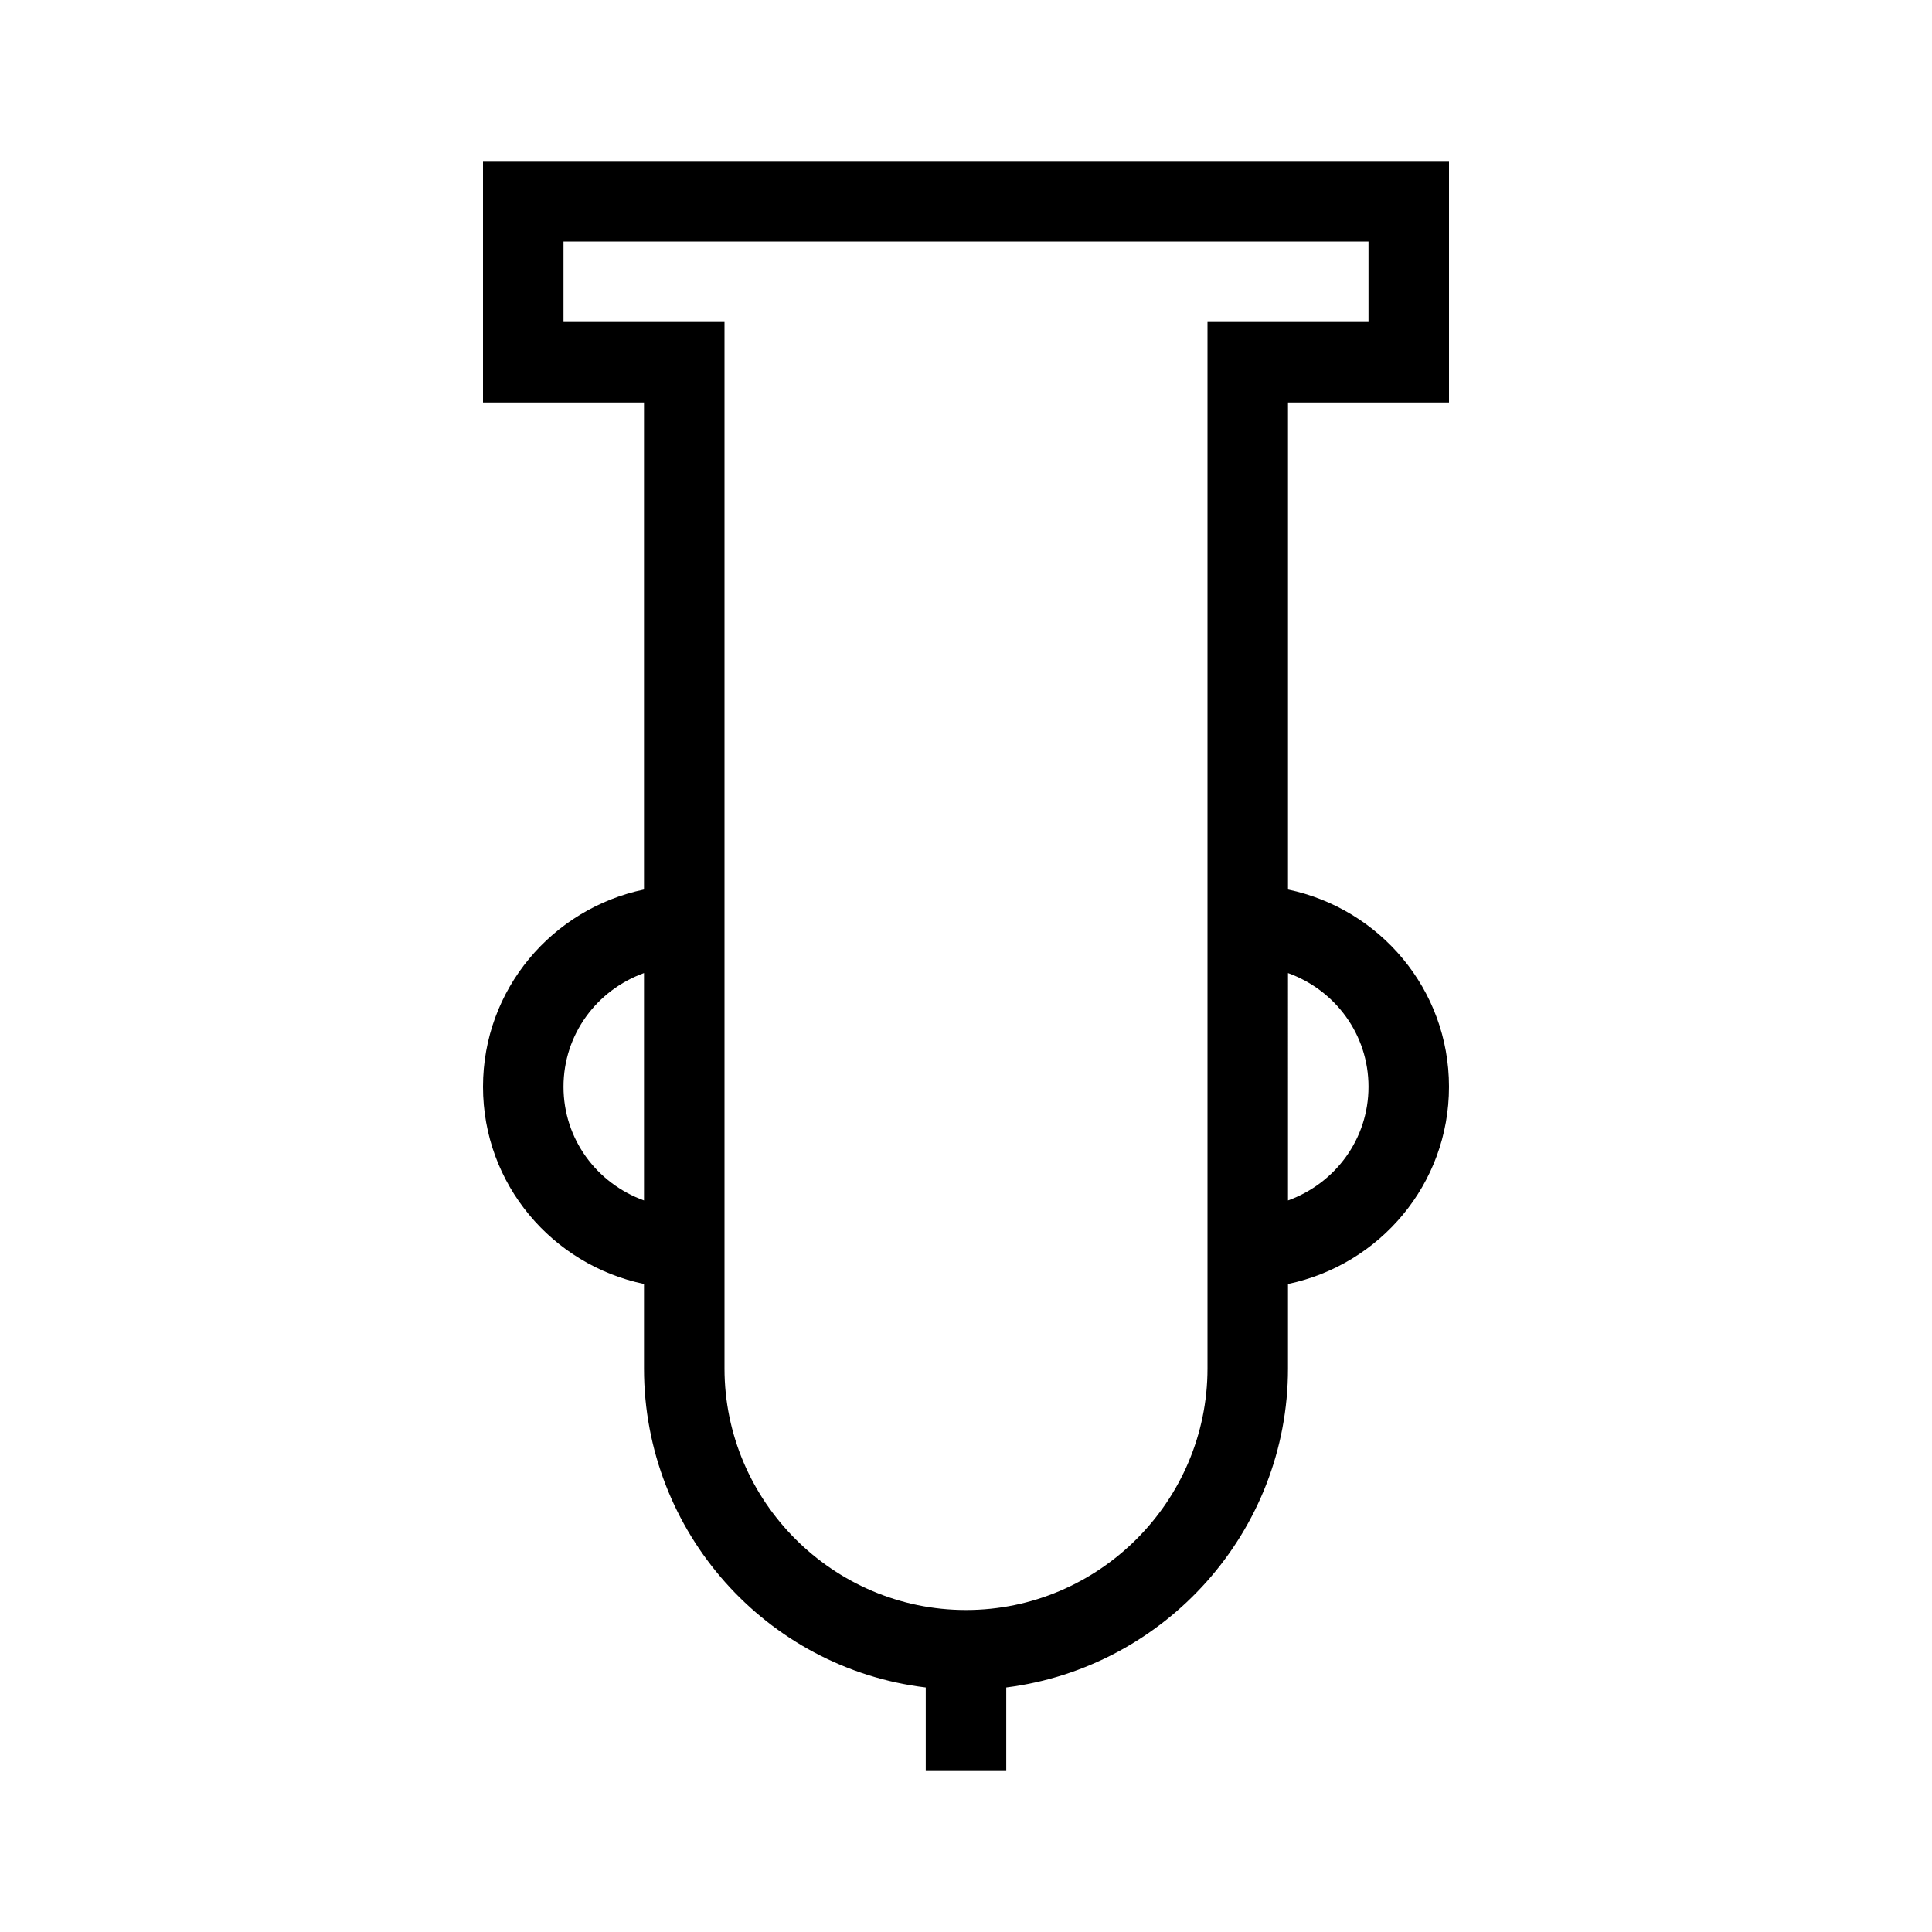 <?xml version="1.0" encoding="UTF-8"?>
<svg xmlns="http://www.w3.org/2000/svg" viewBox="0 0 192 192"><path d="M144 40V16H48v24h16v48.4c-9.1 1.9-16 9.9-16 19.6s6.9 17.7 16 19.6v8.4c0 16.3 12.2 29.8 28 31.7v8.3h8v-8.3c15.8-2 28-15.5 28-31.7v-8.4c9.1-1.9 16-9.9 16-19.6s-6.9-17.7-16-19.6V40h16zm-88 68c0-5.2 3.3-9.6 8-11.3v22.6c-4.7-1.7-8-6.1-8-11.3zm64 28c0 13.2-10.8 24-24 24s-24-10.8-24-24V32H56v-8h80v8h-16v104zm16-28c0 5.2-3.3 9.6-8 11.3V96.7c4.7 1.7 8 6.1 8 11.3z" fill="rgba(0,0,0,1)"/></svg>
